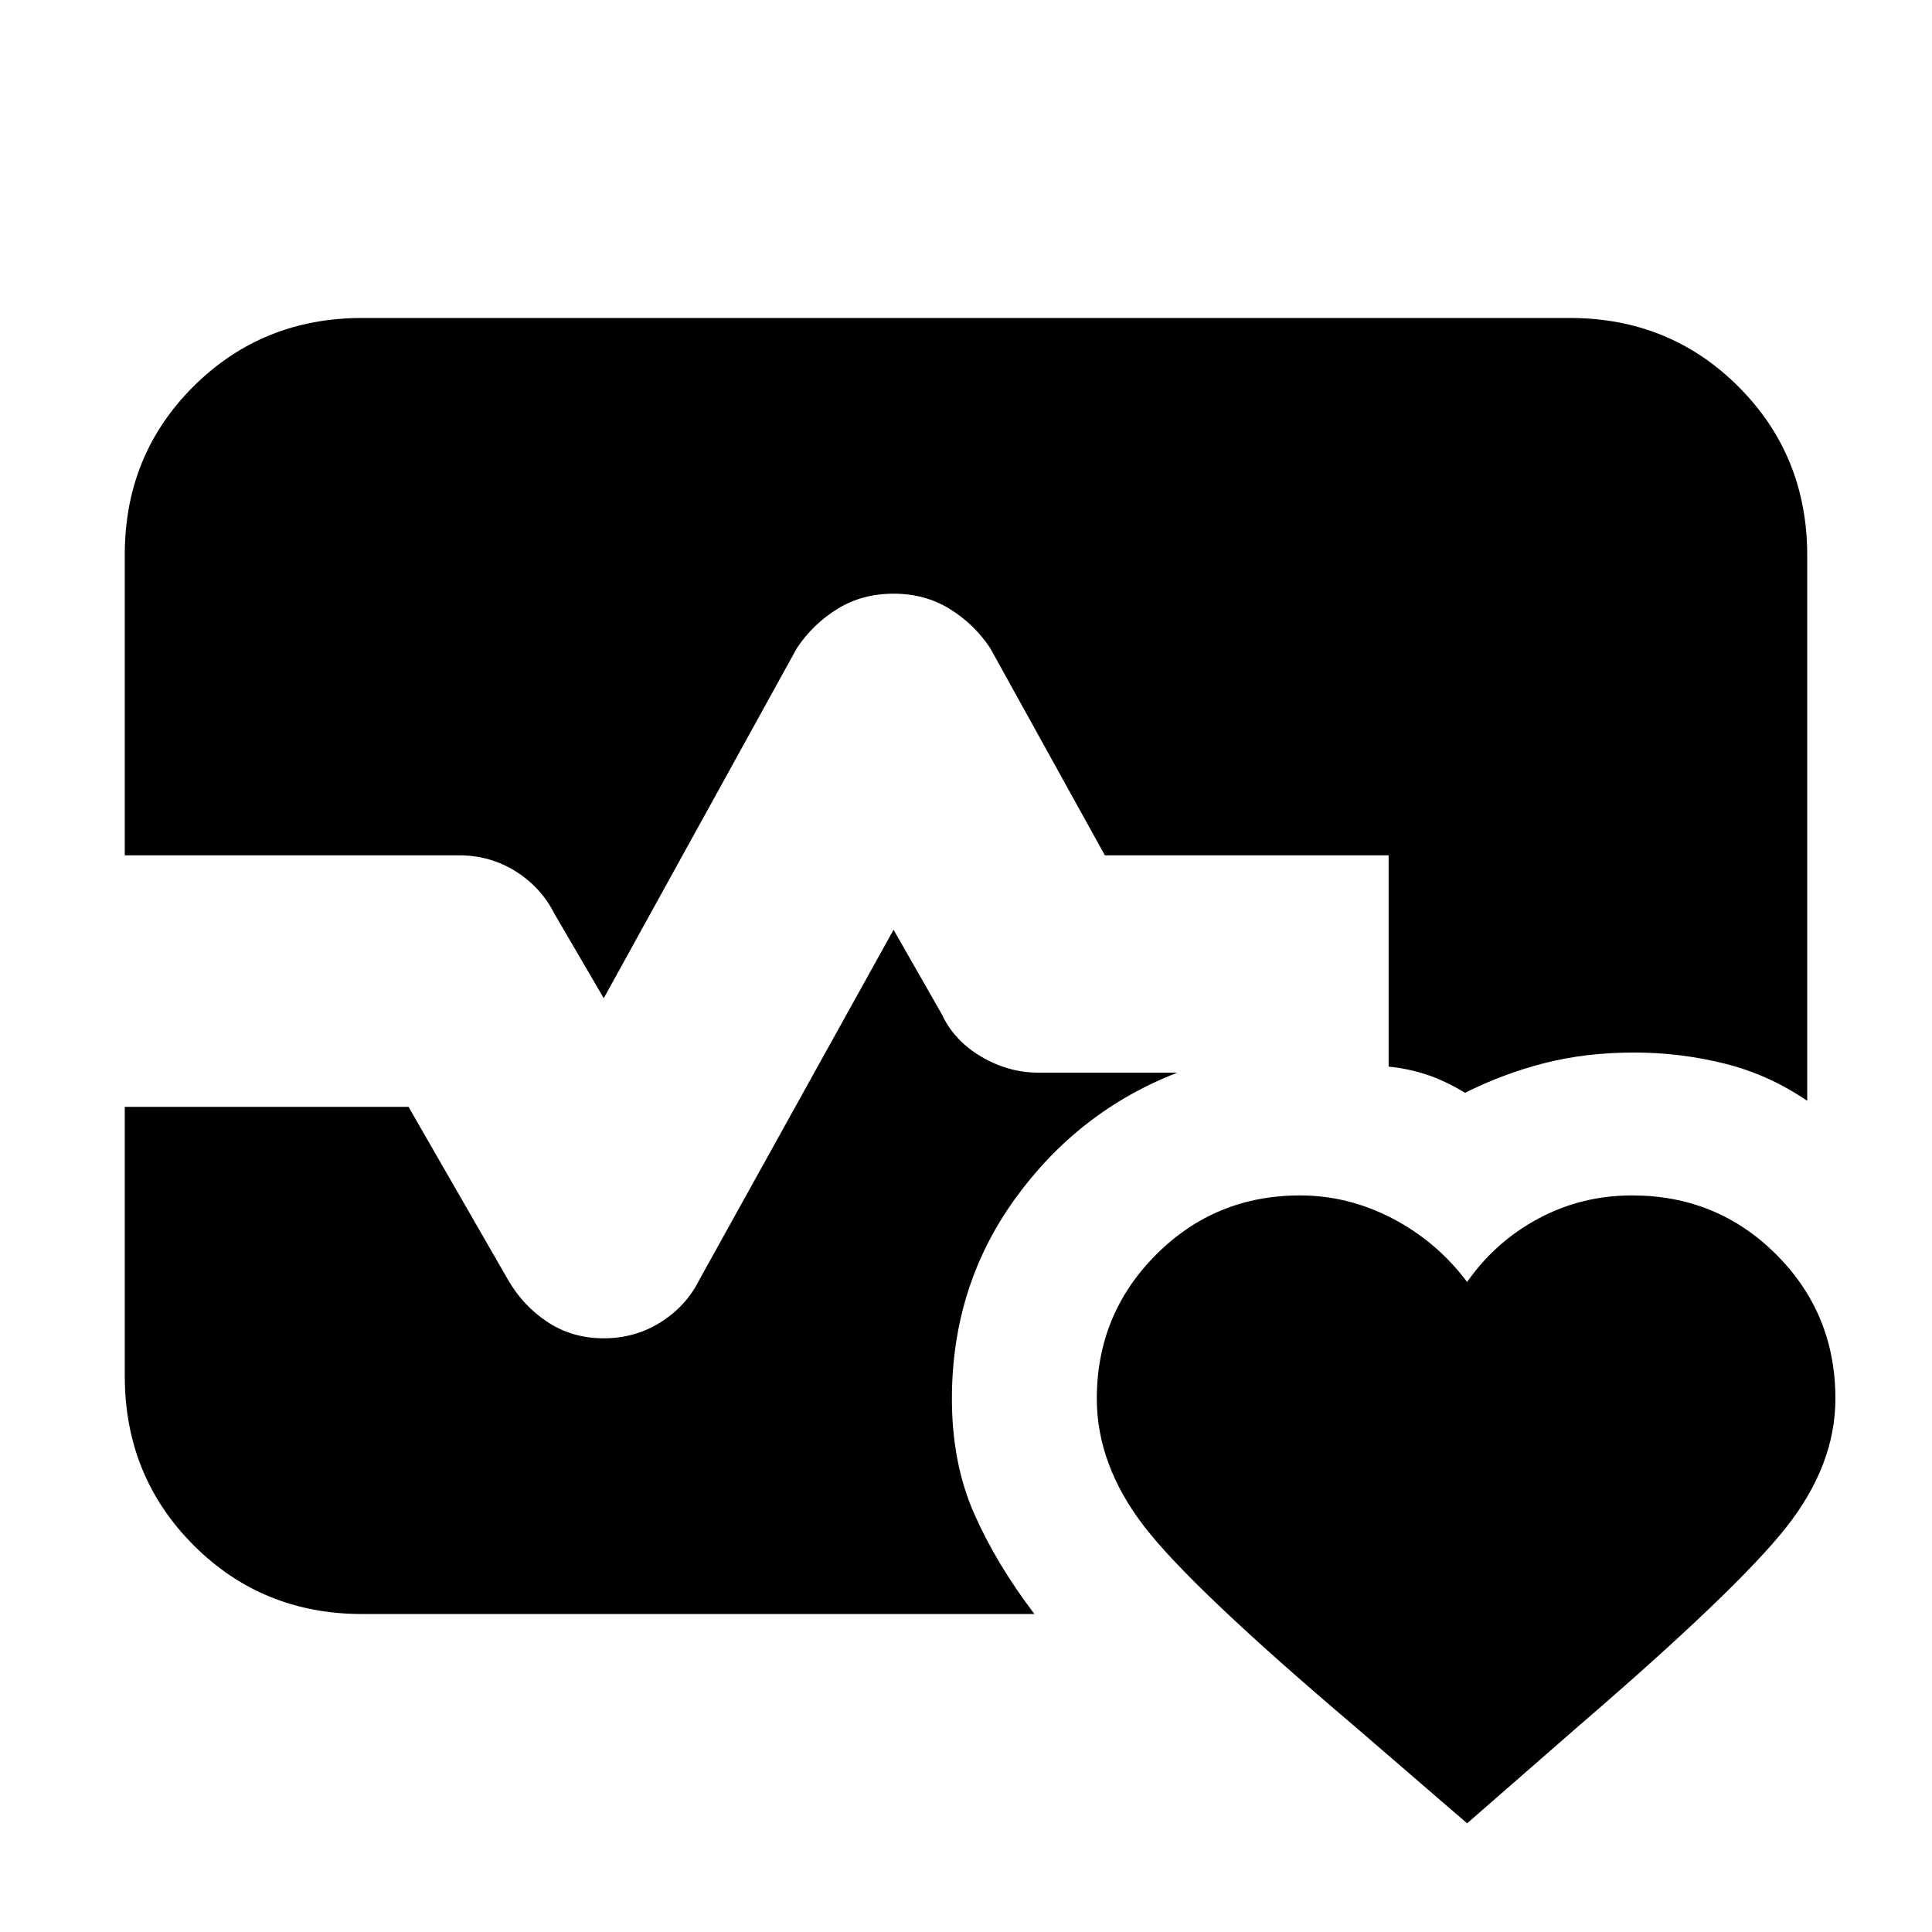 <svg xmlns="http://www.w3.org/2000/svg" height="20" viewBox="0 -960 960 960" width="20"><path d="M62-535v-149.4Q62-734 96.15-768q34.15-34 83.85-34h600q49.7 0 83.85 34.15Q898-733.7 898-684v271q-19-13-41-18.5t-45-5.5q-24 0-44.44 5.22Q747.12-426.57 728-417q-10-6-19-9t-19-4v-105H549l-57-103q-8-12-20.21-19.5T444-665q-15.58 0-27.79 7.5Q404-650 396-638l-96 174-24.41-41.78Q269-519 256.29-527q-12.71-8-28.29-8H62Zm118 377q-49.7 0-83.85-34.23Q62-226.47 62-276.29V-410h141l49.47 85.99Q260-311 272.21-303q12.21 8 27.79 8 15.58 0 28.29-8 12.71-8 19.24-21.13L444-498l24 42q6 13 19.5 21t28.5 8h69q-49 19-80.5 62.5T473-265q0 32 11 57t30 50H180Zm466-208q24 0 46 11.5t37 31.5q14-20 35.42-31.5Q785.85-366 811-366q42.24 0 71.62 29.37Q912-307.26 912-265.04 912-232 887.5-201 863-170 784-102l-55 48-55.54-47.91Q592-171 568.5-201.58 545-232.15 545-265.01q0-41.99 29.38-71.49Q603.76-366 646-366Z"/></svg>